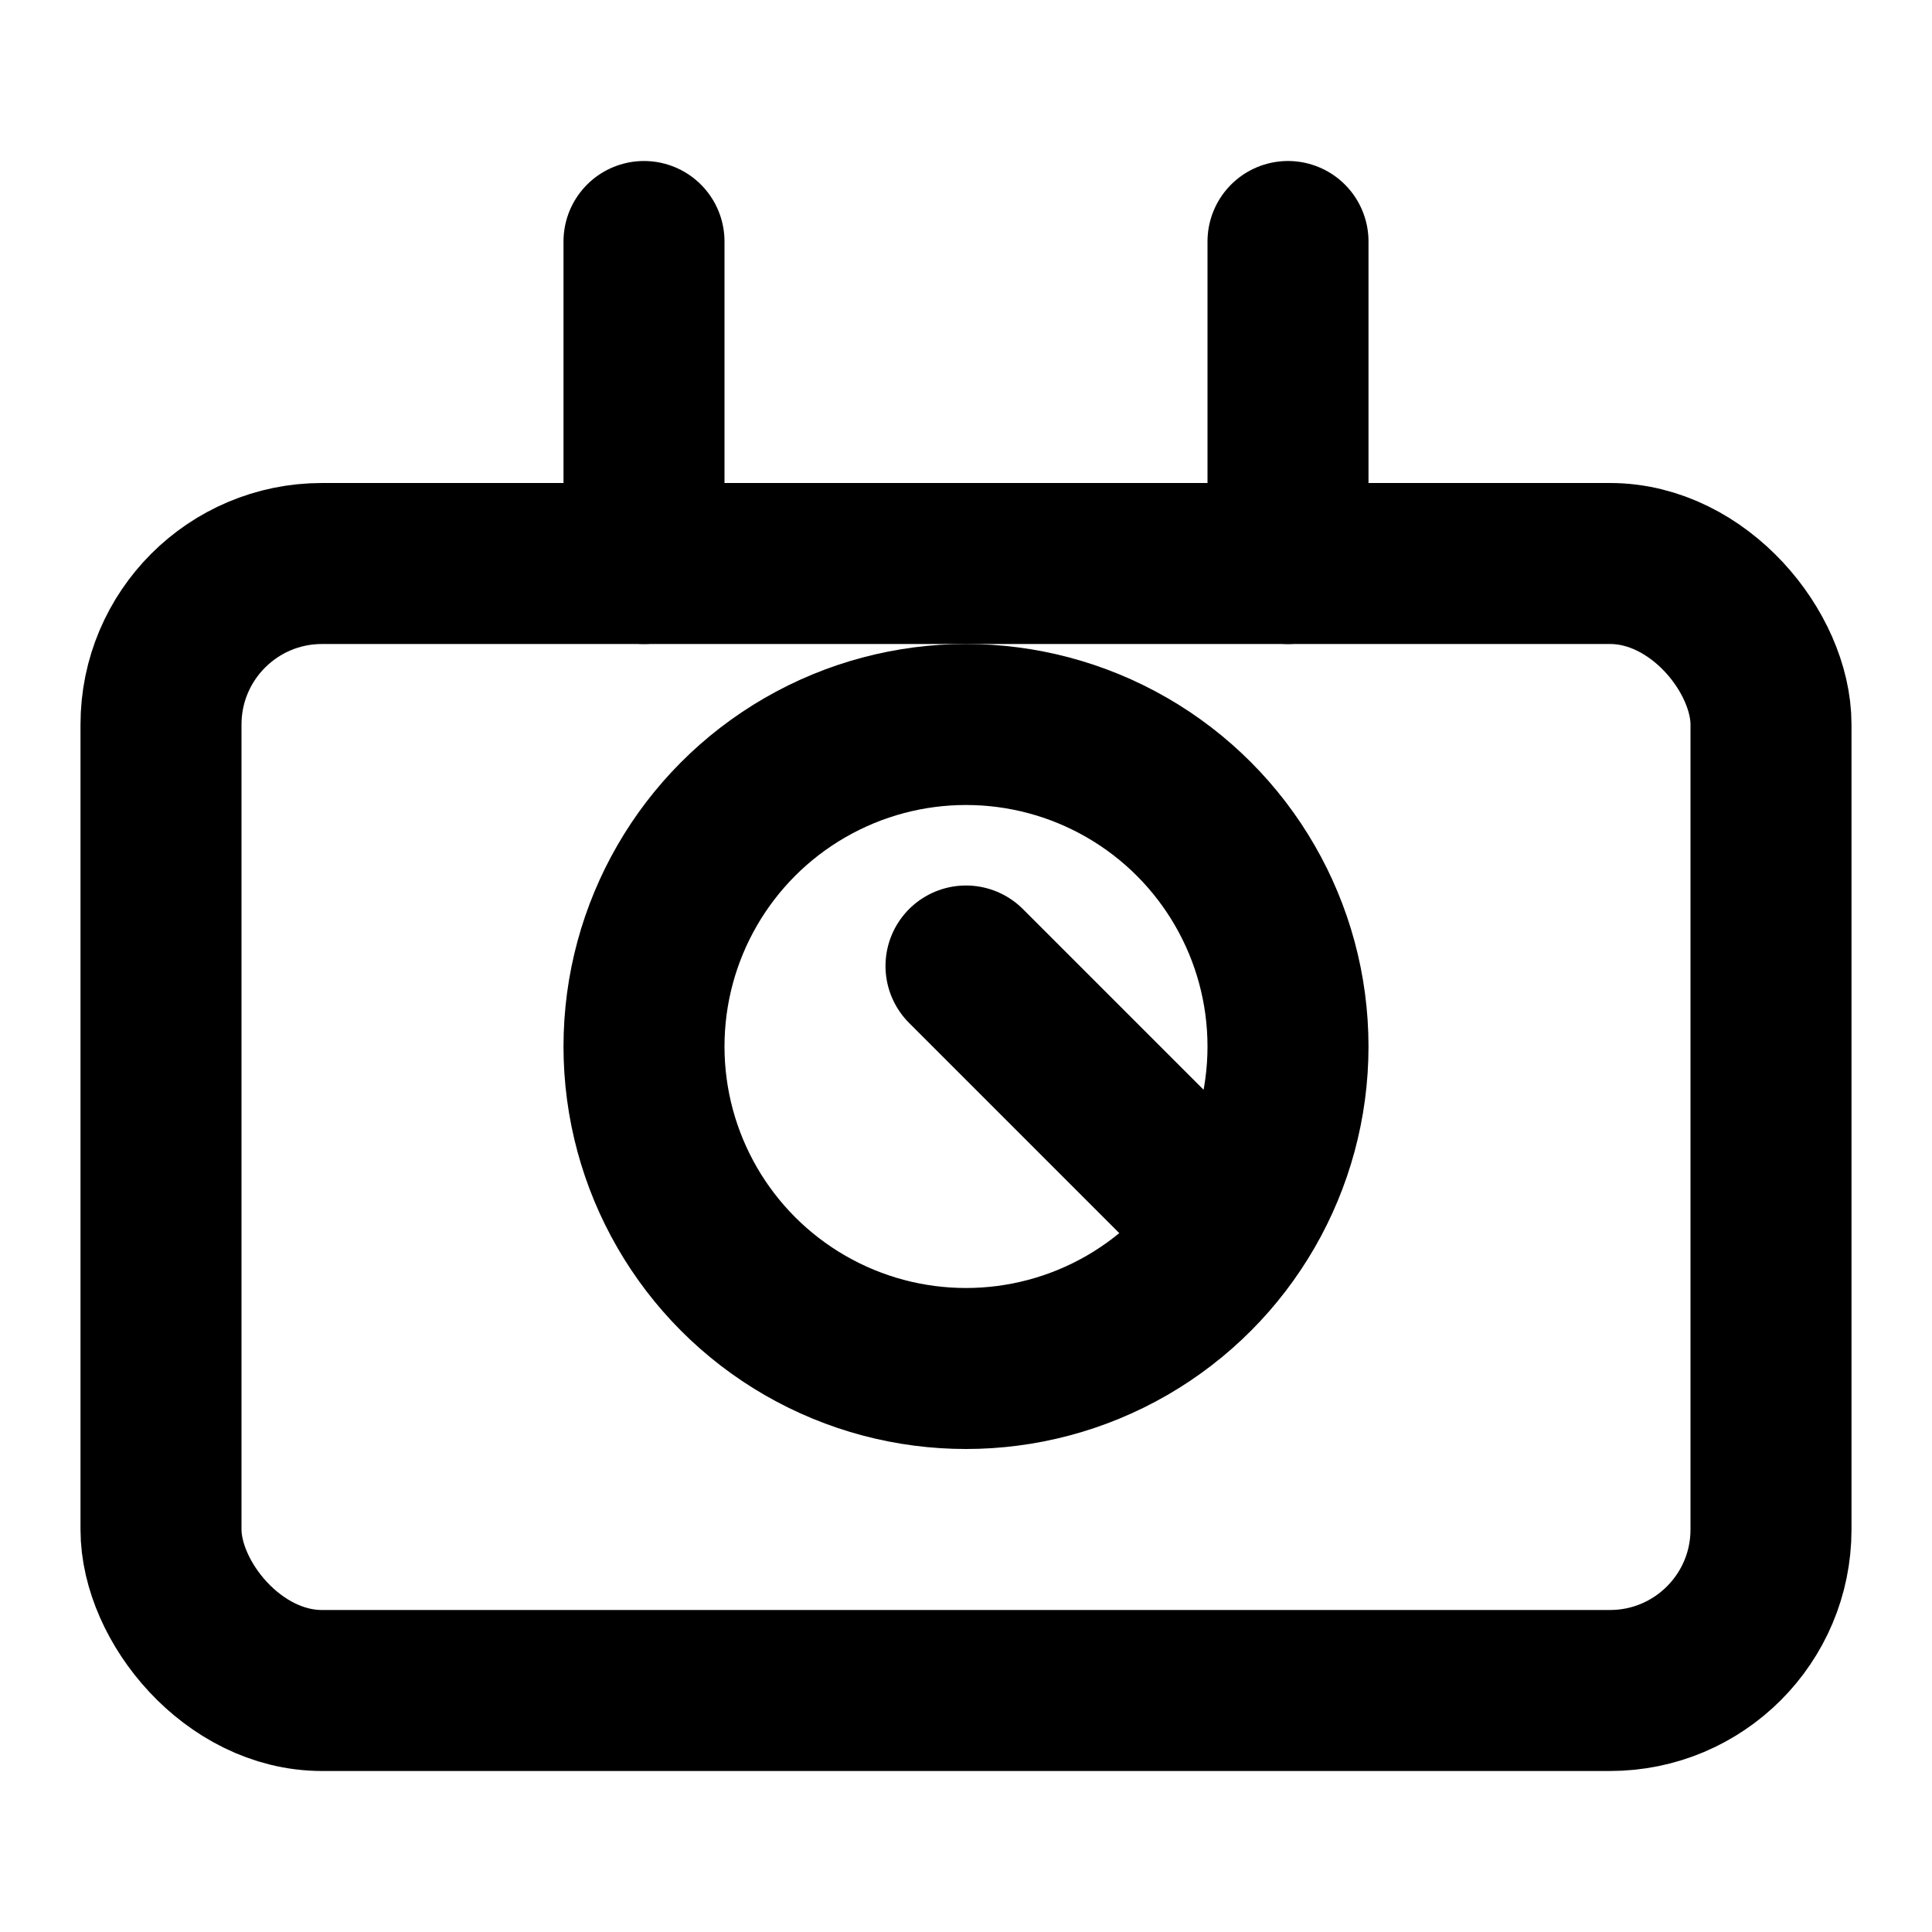 <svg xmlns="http://www.w3.org/2000/svg" viewBox="0 0 24 24" fill="none" stroke="currentColor" stroke-width="2" stroke-linecap="round" stroke-linejoin="round">
  <rect x="2" y="7" width="20" height="14" rx="2"/>
  <path d="M16 3v4"/>
  <path d="M8 3v4"/>
  <path d="M12 12l3 3"/>
  <circle cx="12" cy="13" r="4"/>
</svg>